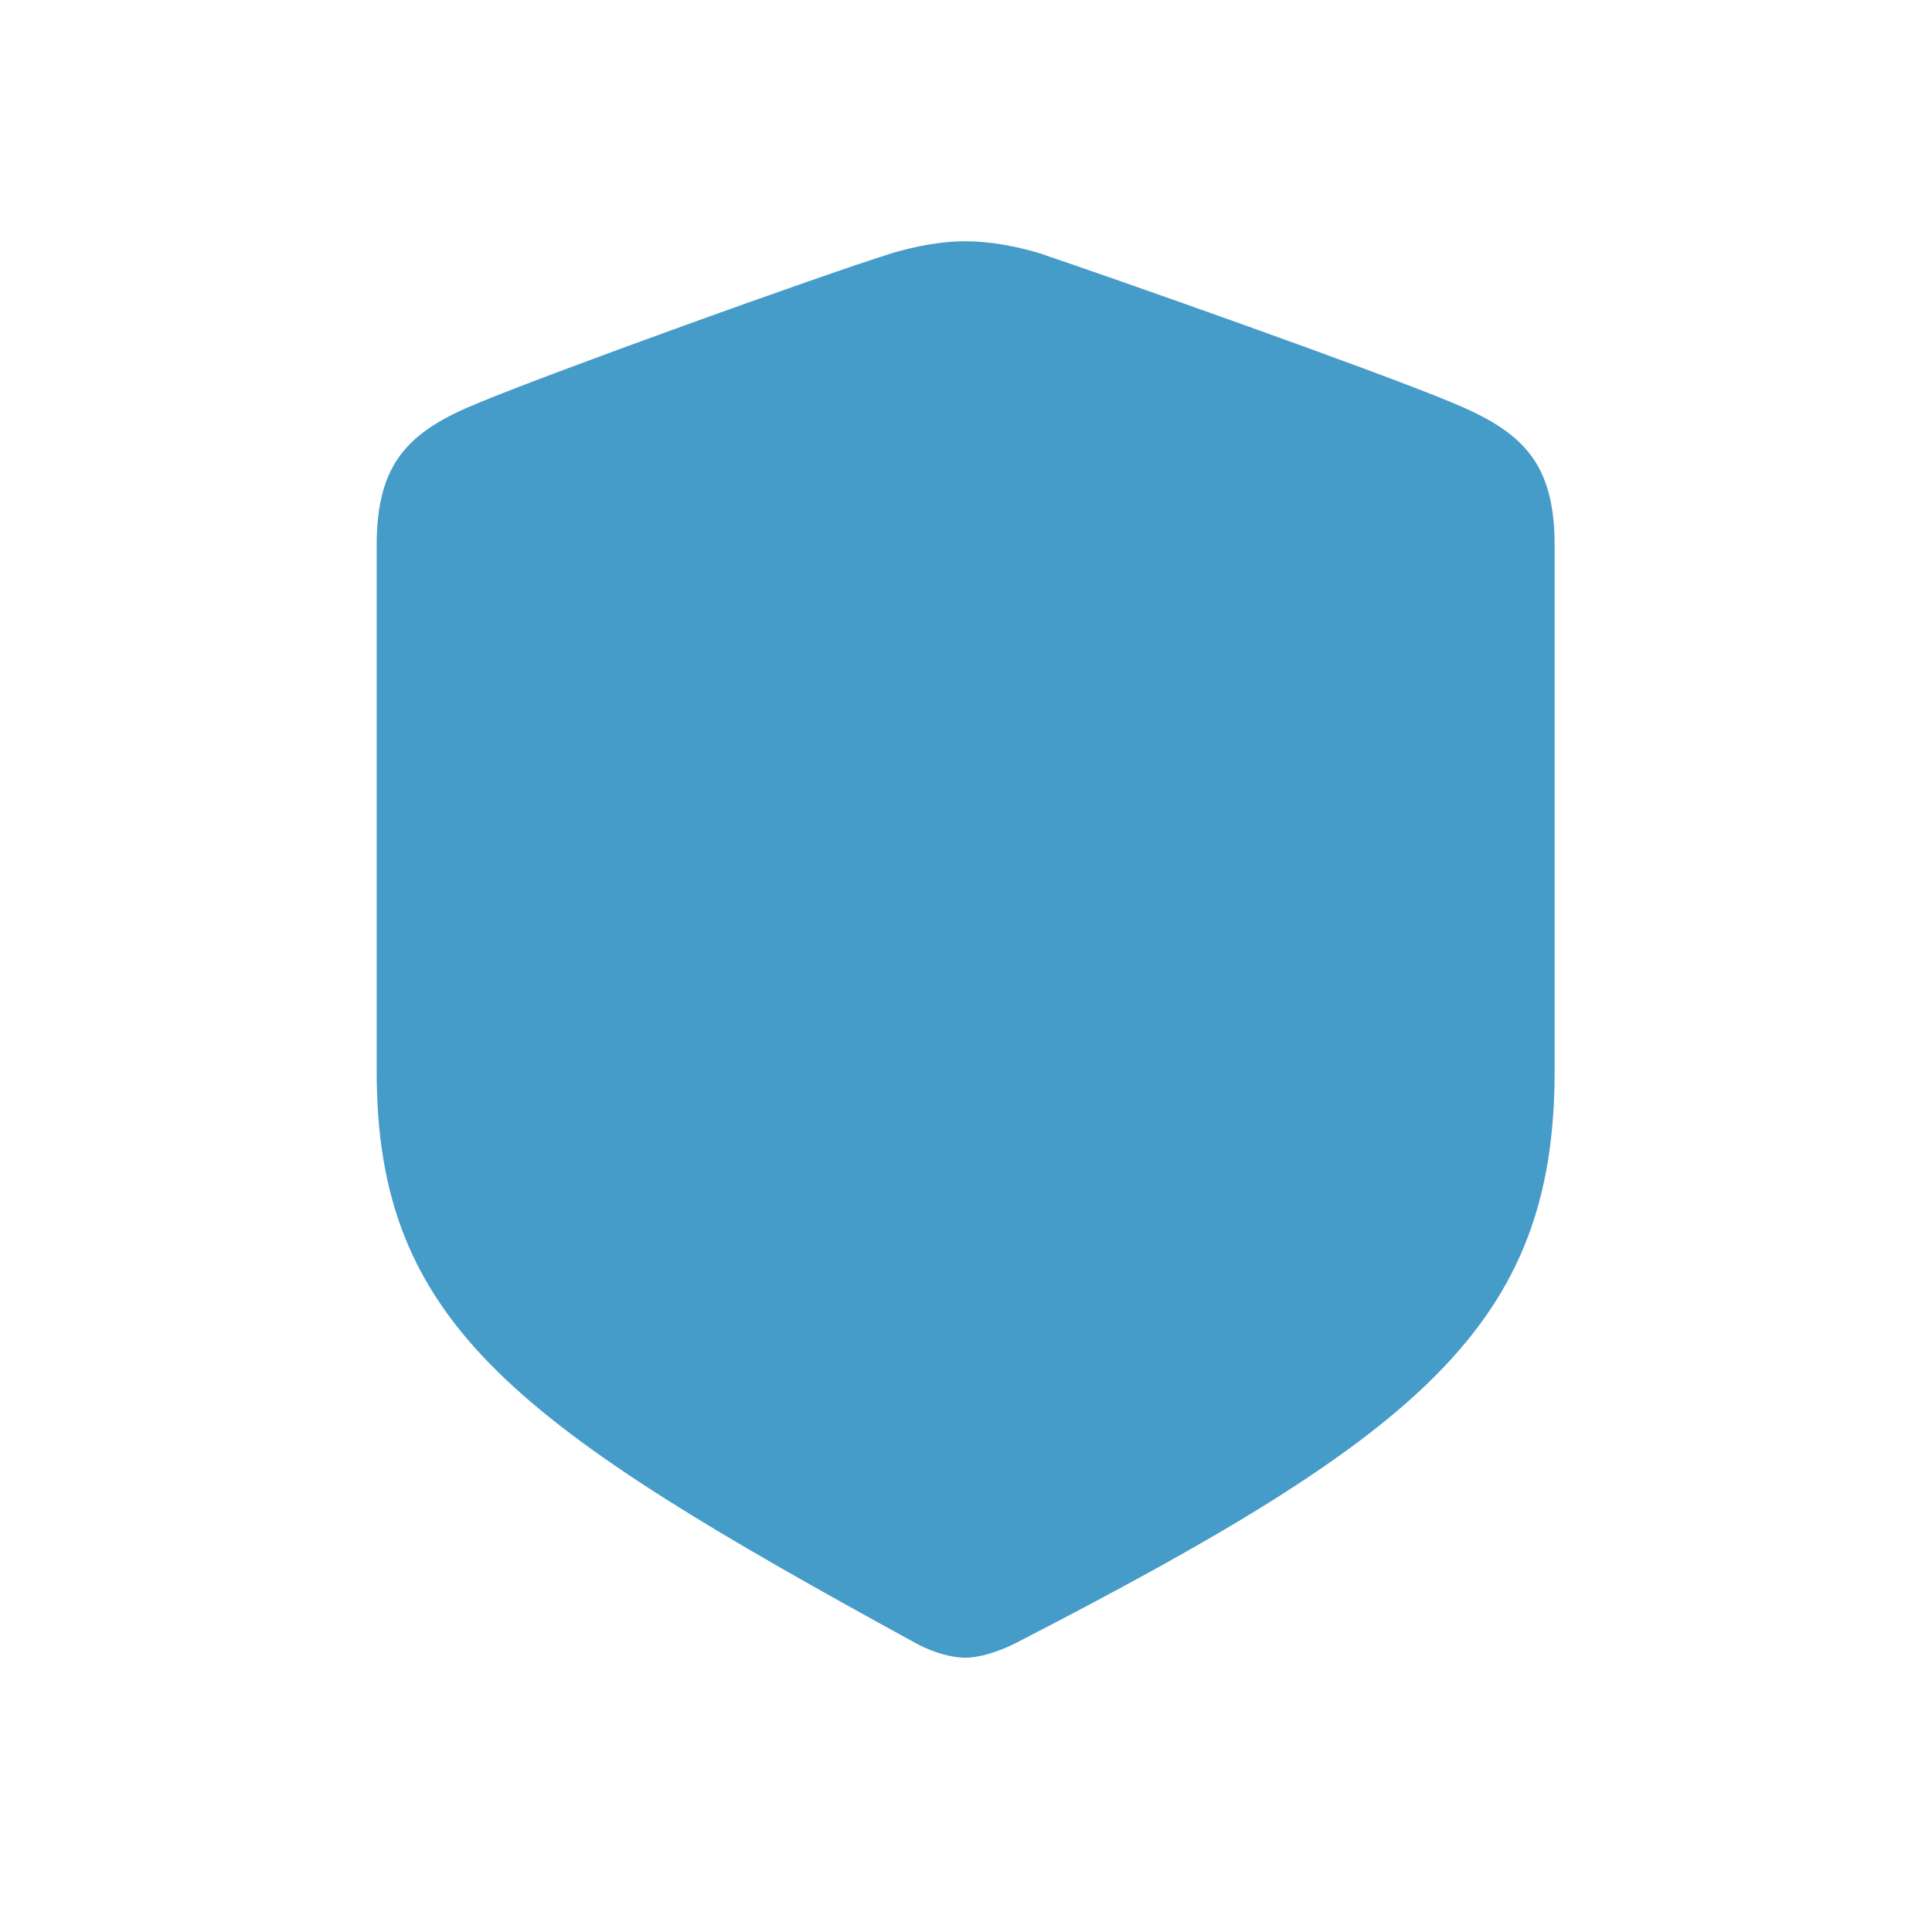 <svg width="24" height="24" viewBox="0 0 24 24" fill="none" xmlns="http://www.w3.org/2000/svg">
<path d="M11.991 20.593C12.149 20.593 12.378 20.531 12.606 20.417C17.643 17.824 19.312 16.462 19.312 13.307V6.776C19.312 5.739 18.908 5.361 18.038 5.001C17.071 4.597 13.854 3.463 12.914 3.146C12.624 3.059 12.299 2.997 11.991 2.997C11.692 2.997 11.367 3.059 11.077 3.146C10.128 3.445 6.911 4.605 5.953 5.001C5.083 5.353 4.679 5.739 4.679 6.776V13.307C4.679 16.462 6.419 17.701 11.385 20.417C11.613 20.54 11.842 20.593 11.991 20.593Z" fill="#469CC8"/>
</svg>
